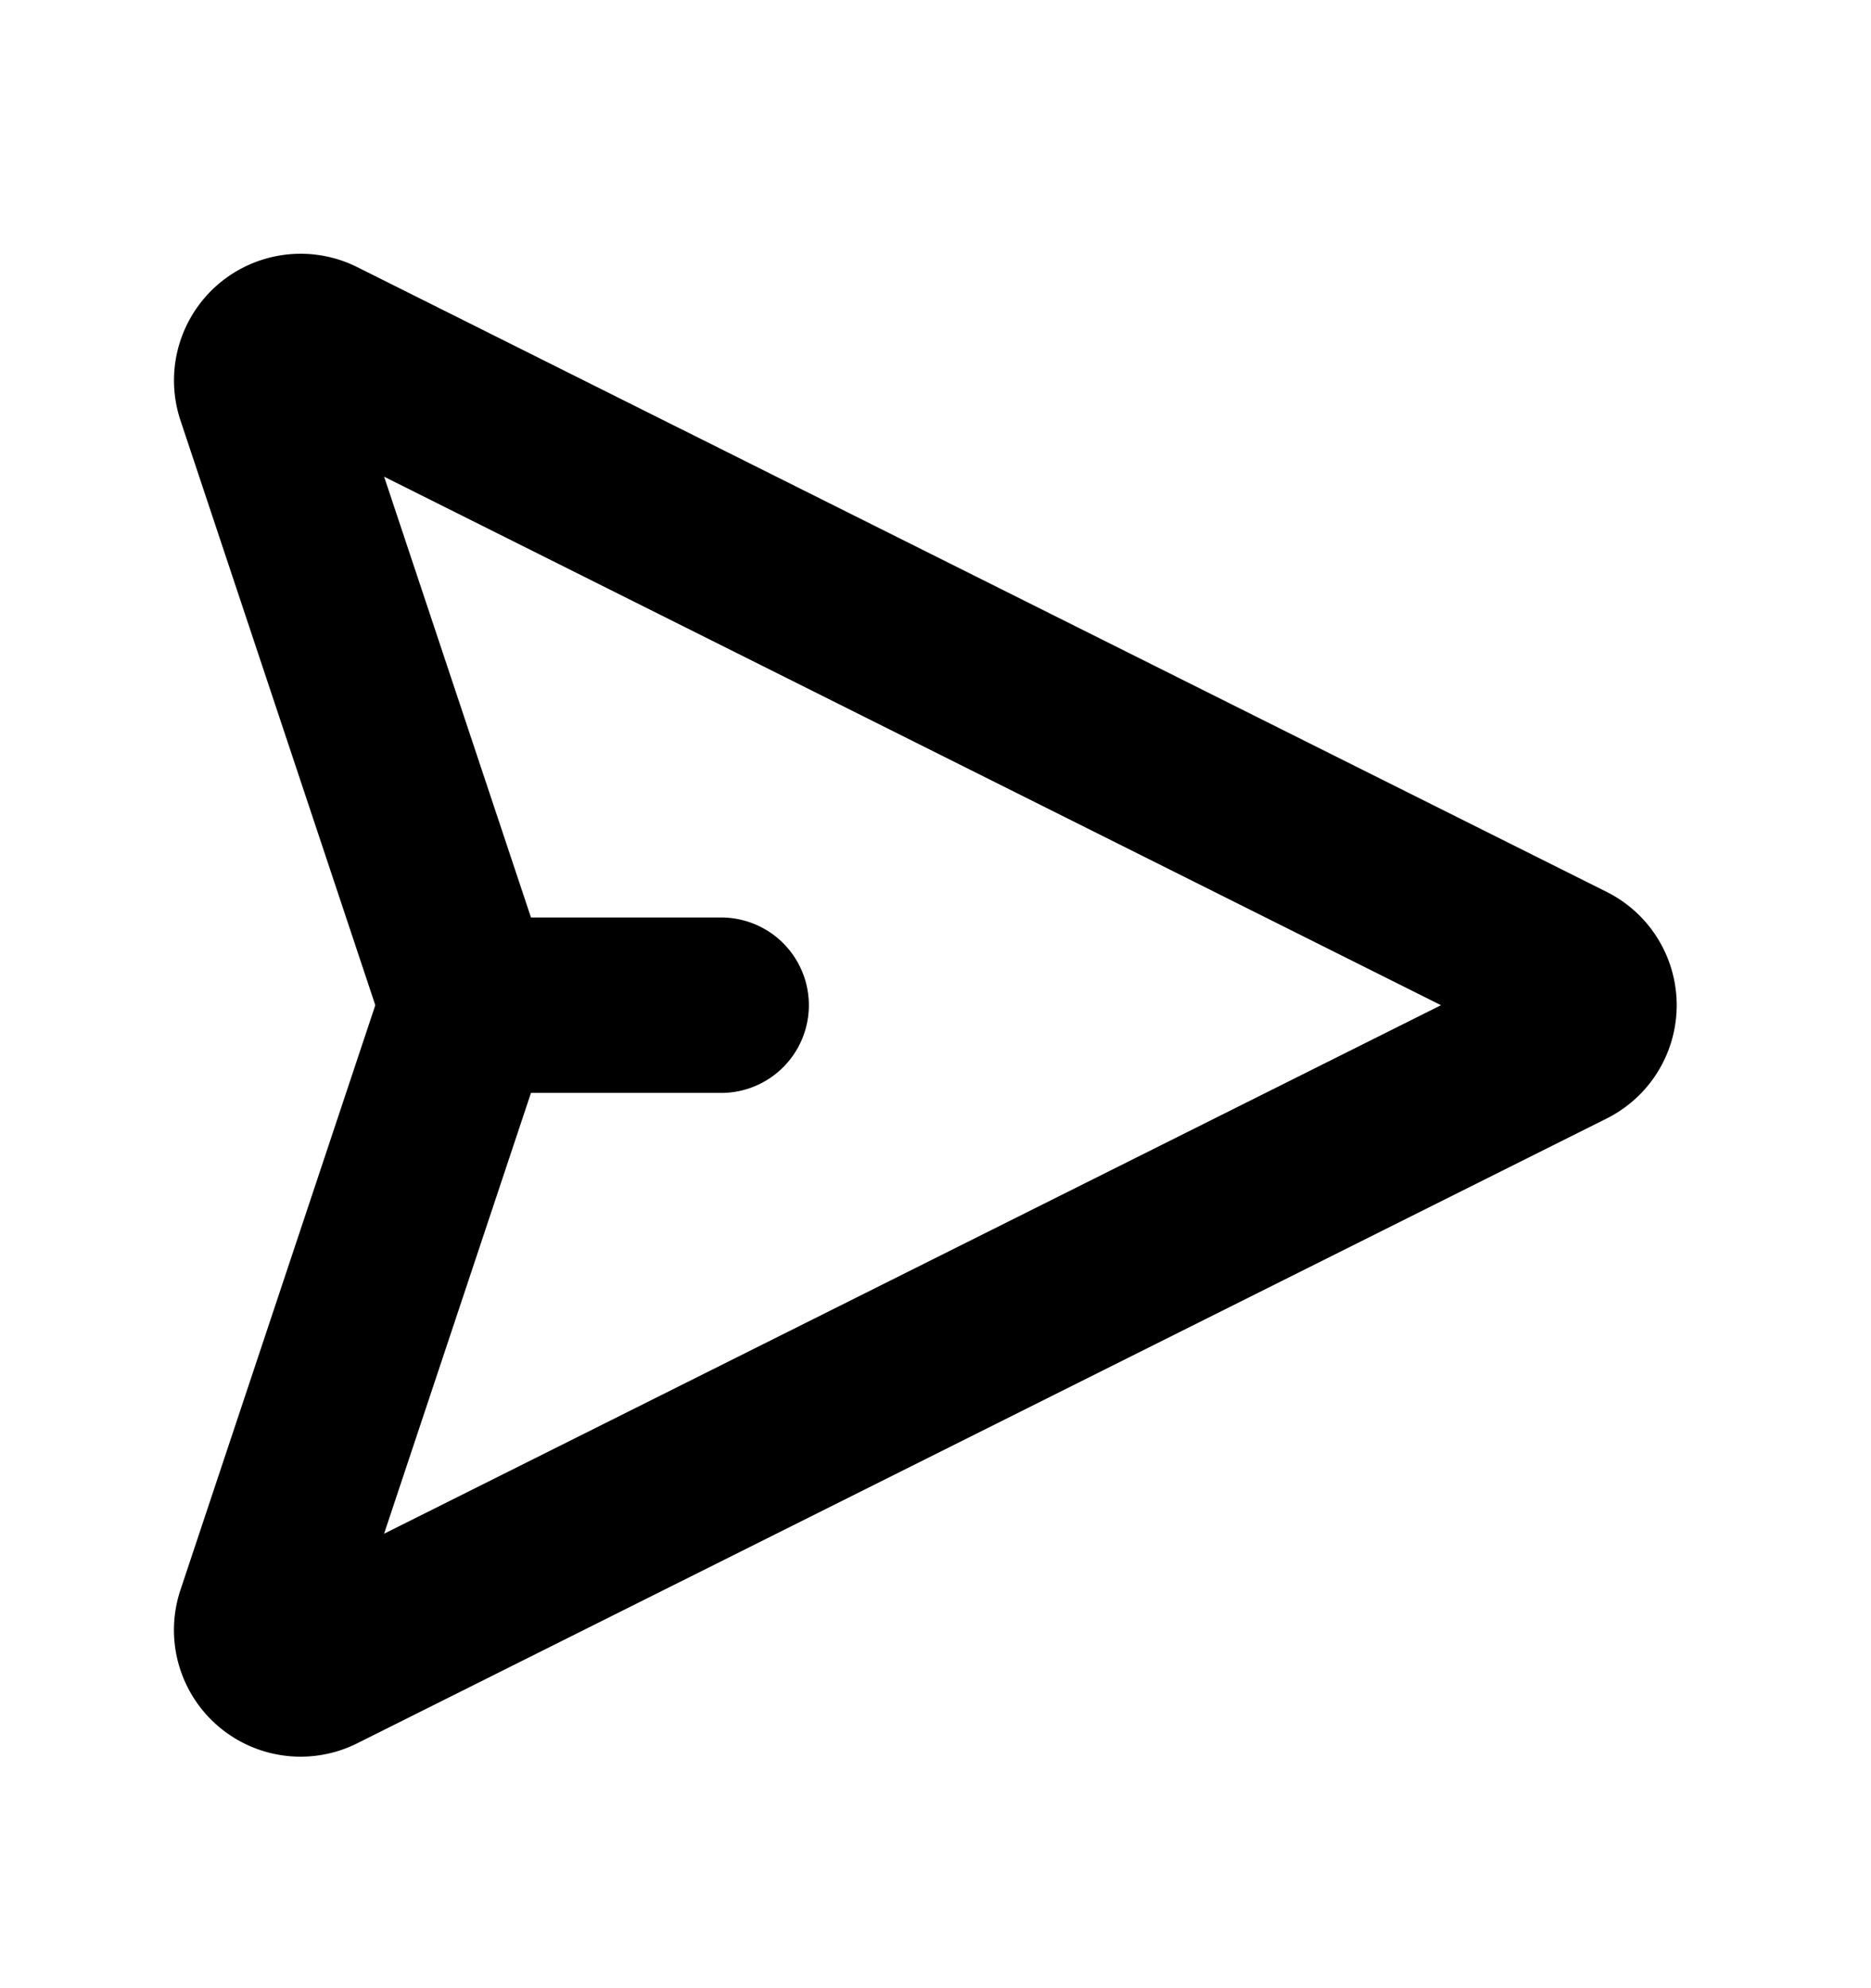 <svg xmlns="http://www.w3.org/2000/svg" width="16" height="17" fill="none" viewBox="0 0 16 17">
  <path stroke="currentColor" stroke-linecap="round" stroke-linejoin="round" stroke-width="1.5" d="M4 8.595h2.167M4 8.595 2.255 3.358a.333.333 0 0 1 .465-.403l10.684 5.342a.333.333 0 0 1 0 .596L2.72 14.235a.333.333 0 0 1-.465-.404L4 8.595Z"/>
</svg>
